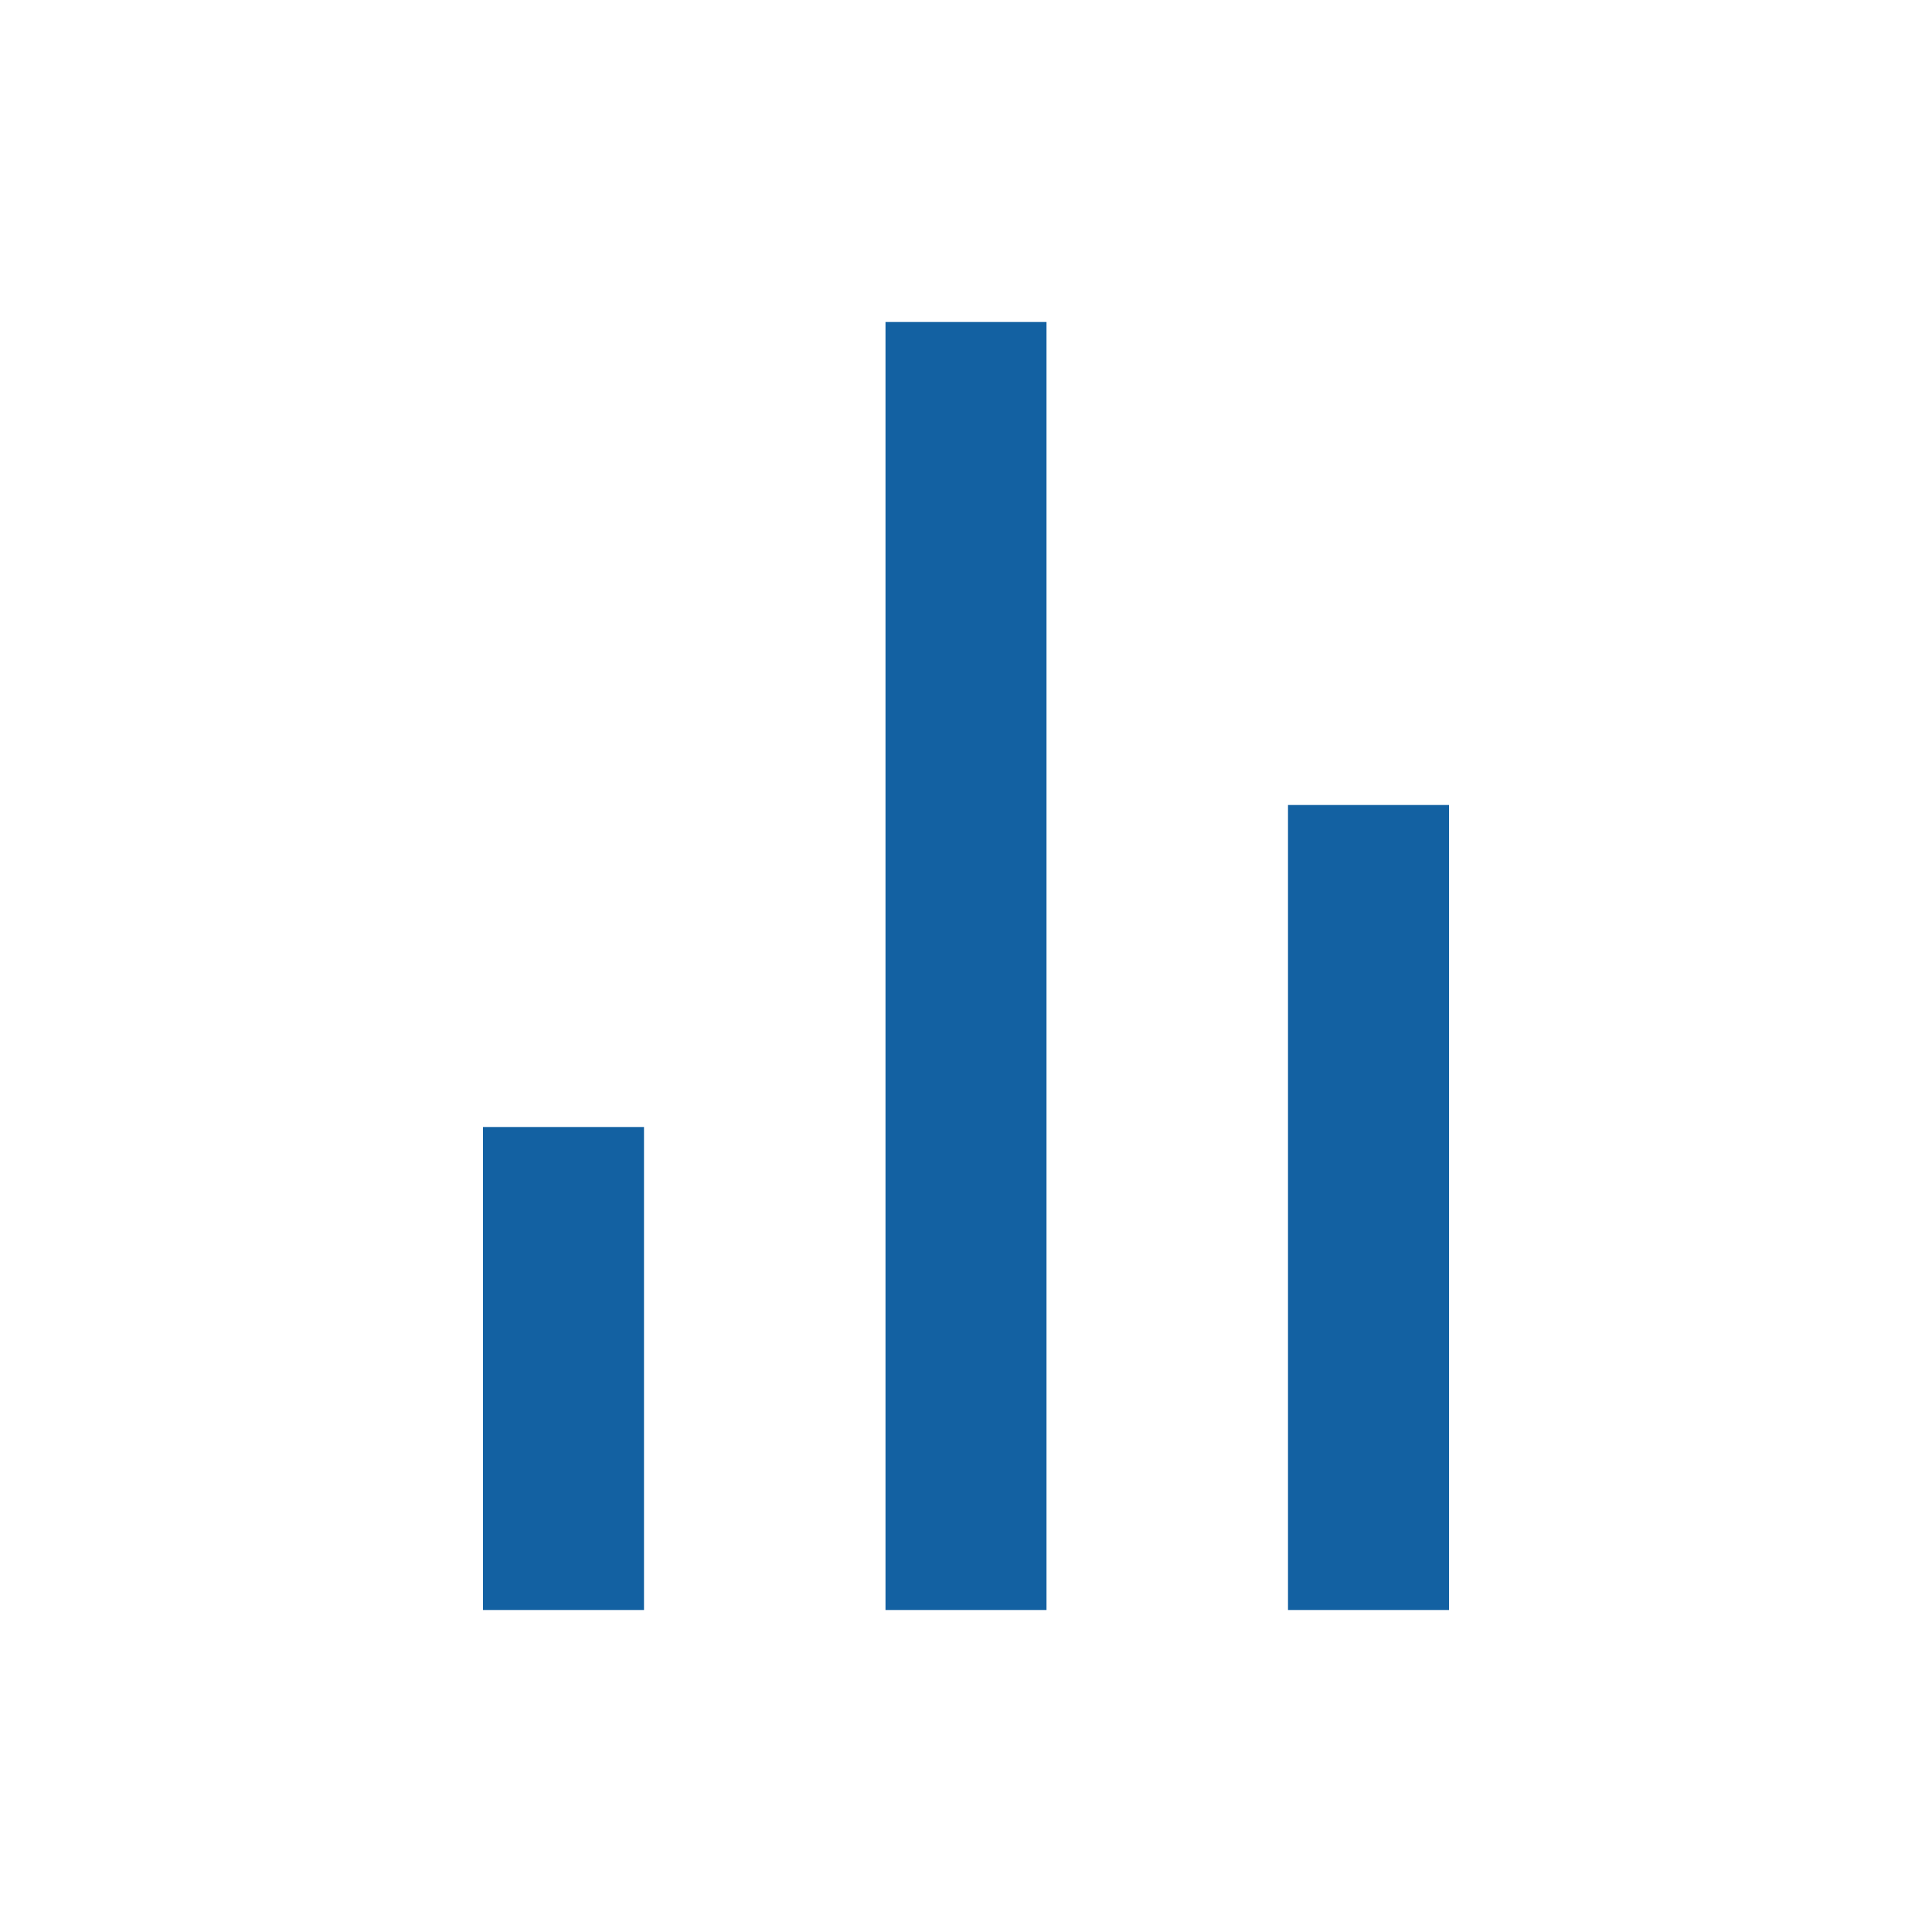  <svg width="20px" height="20px" viewBox="0 0 24 24" fill="none" xmlns="http://www.w3.org/2000/svg">
                  <path d="M13 4H11V20H13V4Z" fill="#1361a2" />
                  <path d="M18 10H16V20H18V10Z" fill="#1361A2" />
                  <path d="M8 14H6V20H8V14Z" fill="#1361A2" />
                </svg>